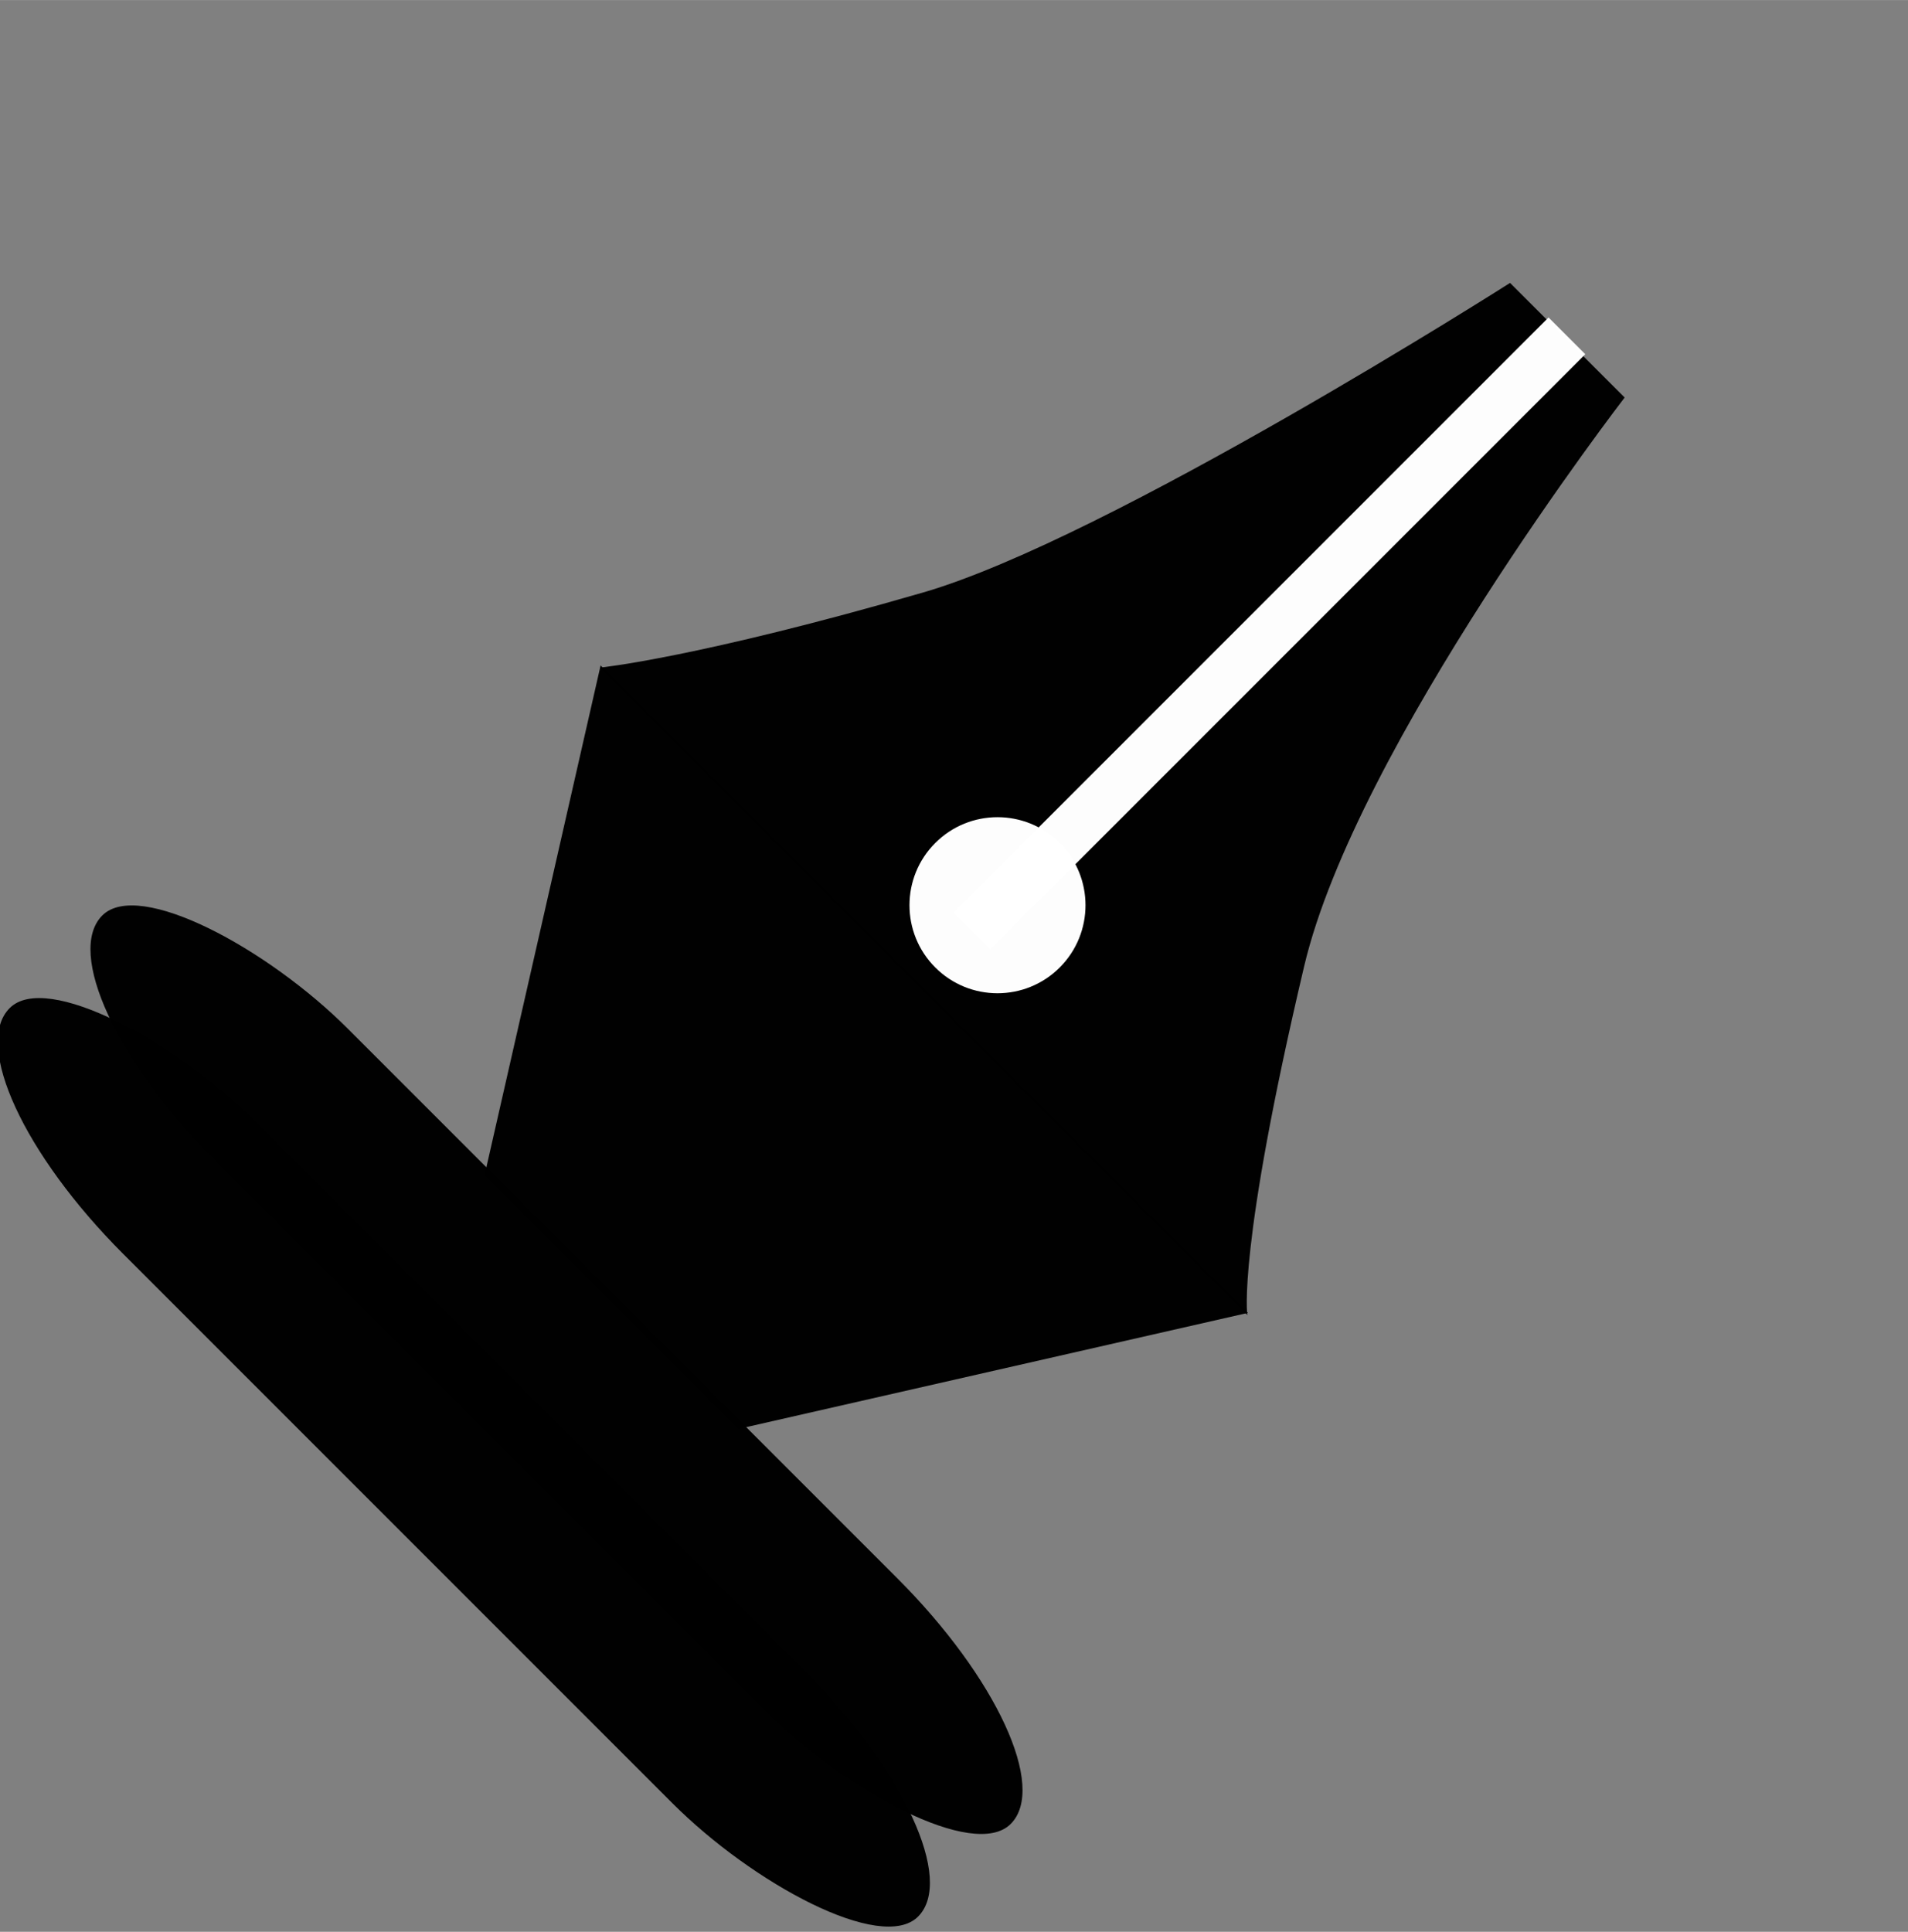 <?xml version="1.0" encoding="UTF-8" standalone="no"?>
<!-- Created with Inkscape (http://www.inkscape.org/) -->

<svg
   xmlns:dc="http://purl.org/dc/elements/1.1/"
   xmlns:cc="http://creativecommons.org/ns#"
   xmlns:rdf="http://www.w3.org/1999/02/22-rdf-syntax-ns#"
   xmlns:svg="http://www.w3.org/2000/svg"
   xmlns="http://www.w3.org/2000/svg"
   xmlns:sodipodi="http://sodipodi.sourceforge.net/DTD/sodipodi-0.dtd"
   xmlns:inkscape="http://www.inkscape.org/namespaces/inkscape"
   width="15.262mm"
   height="15.45mm"
   viewBox="0 0 54.079 54.743"
   id="svg4483"
   version="1.1"
   inkscape:version="0.91 r13725"
   sodipodi:docname="edit-icon.svg">
  <rect x="0" y="0" width="54.079" height="54.743" fill="#808080" stroke="none"/>
  <defs
     id="defs4485" />
  <sodipodi:namedview
     id="base"
     pagecolor="#ffffff"
     bordercolor="#666666"
     borderopacity="1.0"
     inkscape:pageopacity="0.0"
     inkscape:pageshadow="2"
     inkscape:zoom="22.627417"
     inkscape:cx="30.761061"
     inkscape:cy="28.341236"
     inkscape:document-units="px"
     inkscape:current-layer="layer1"
     showgrid="false"
     showborder="false"
     inkscape:window-width="1366"
     inkscape:window-height="743"
     inkscape:window-x="0"
     inkscape:window-y="25"
     inkscape:window-maximized="1"
     fit-margin-top="0"
     fit-margin-left="0"
     fit-margin-right="0"
     fit-margin-bottom="0" />
  <g
     inkscape:label="Layer 1"
     inkscape:groupmode="layer"
     id="layer1"
     transform="translate(-415.301,-557.929)">
    <g
       id="g5465">
      <g
         id="g5457">
        <path
           style="opacity:0.99;fill:#000000;fill-opacity:1;stroke:none;stroke-width:0;stroke-miterlimit:4;stroke-dasharray:none;stroke-opacity:1"
           d="m 429.036,591.229 3.288,-14.443 18.347,18.347 -14.443,3.288 z"
           id="rect5296"
           inkscape:connector-curvature="0"
           sodipodi:nodetypes="ccccc" />
        <path
           sodipodi:nodetypes="csccscc"
           inkscape:connector-curvature="0"
           id="path5299"
           d="m 458.101,565.945 c 0,0 -11.372,7.247 -16.633,8.772 -6.393,1.853 -9.16,2.13 -9.16,2.13 l 18.347,18.347 c 0,0 -0.293,-1.822 1.611,-9.887 1.472,-6.238 9.083,-16.114 9.083,-16.114 z"
           style="opacity:0.99;fill:#000000;fill-opacity:1;stroke:none;stroke-width:0;stroke-miterlimit:4;stroke-dasharray:none;stroke-opacity:1" />
        <circle
           style="opacity:0.99;fill:#ffffff;fill-opacity:1;stroke:none;stroke-width:0;stroke-miterlimit:4;stroke-dasharray:none;stroke-opacity:1"
           id="path5301"
           cx="-99.015"
           cy="726.417"
           r="2.495"
           transform="matrix(0.707,-0.707,0.707,0.707,0,0)" />
        <rect
           style="opacity:0.99;fill:#ffffff;fill-opacity:1;stroke:none;stroke-width:0;stroke-miterlimit:4;stroke-dasharray:none;stroke-opacity:1"
           id="rect5307"
           width="23.852"
           height="1.473"
           x="-100.042"
           y="725.683"
           transform="matrix(0.707,-0.707,0.707,0.707,0,0)" />
        <rect
           ry="7.195"
           y="708.678"
           x="-123.528"
           height="36.416"
           width="5.303"
           id="rect5325"
           style="opacity:0.99;fill:#000000;fill-opacity:1;stroke:none;stroke-width:0;stroke-miterlimit:4;stroke-dasharray:none;stroke-opacity:1"
           transform="matrix(0.707,-0.707,0.707,0.707,0,0)" />
        <rect
           style="opacity:0.99;fill:#000000;fill-opacity:1;stroke:none;stroke-width:0;stroke-miterlimit:4;stroke-dasharray:none;stroke-opacity:1"
           id="rect5327"
           width="5.303"
           height="36.416"
           x="-119.815"
           y="708.678"
           ry="7.195"
           transform="matrix(0.707,-0.707,0.707,0.707,0,0)" />
      </g>
    </g>
  </g>
</svg>
